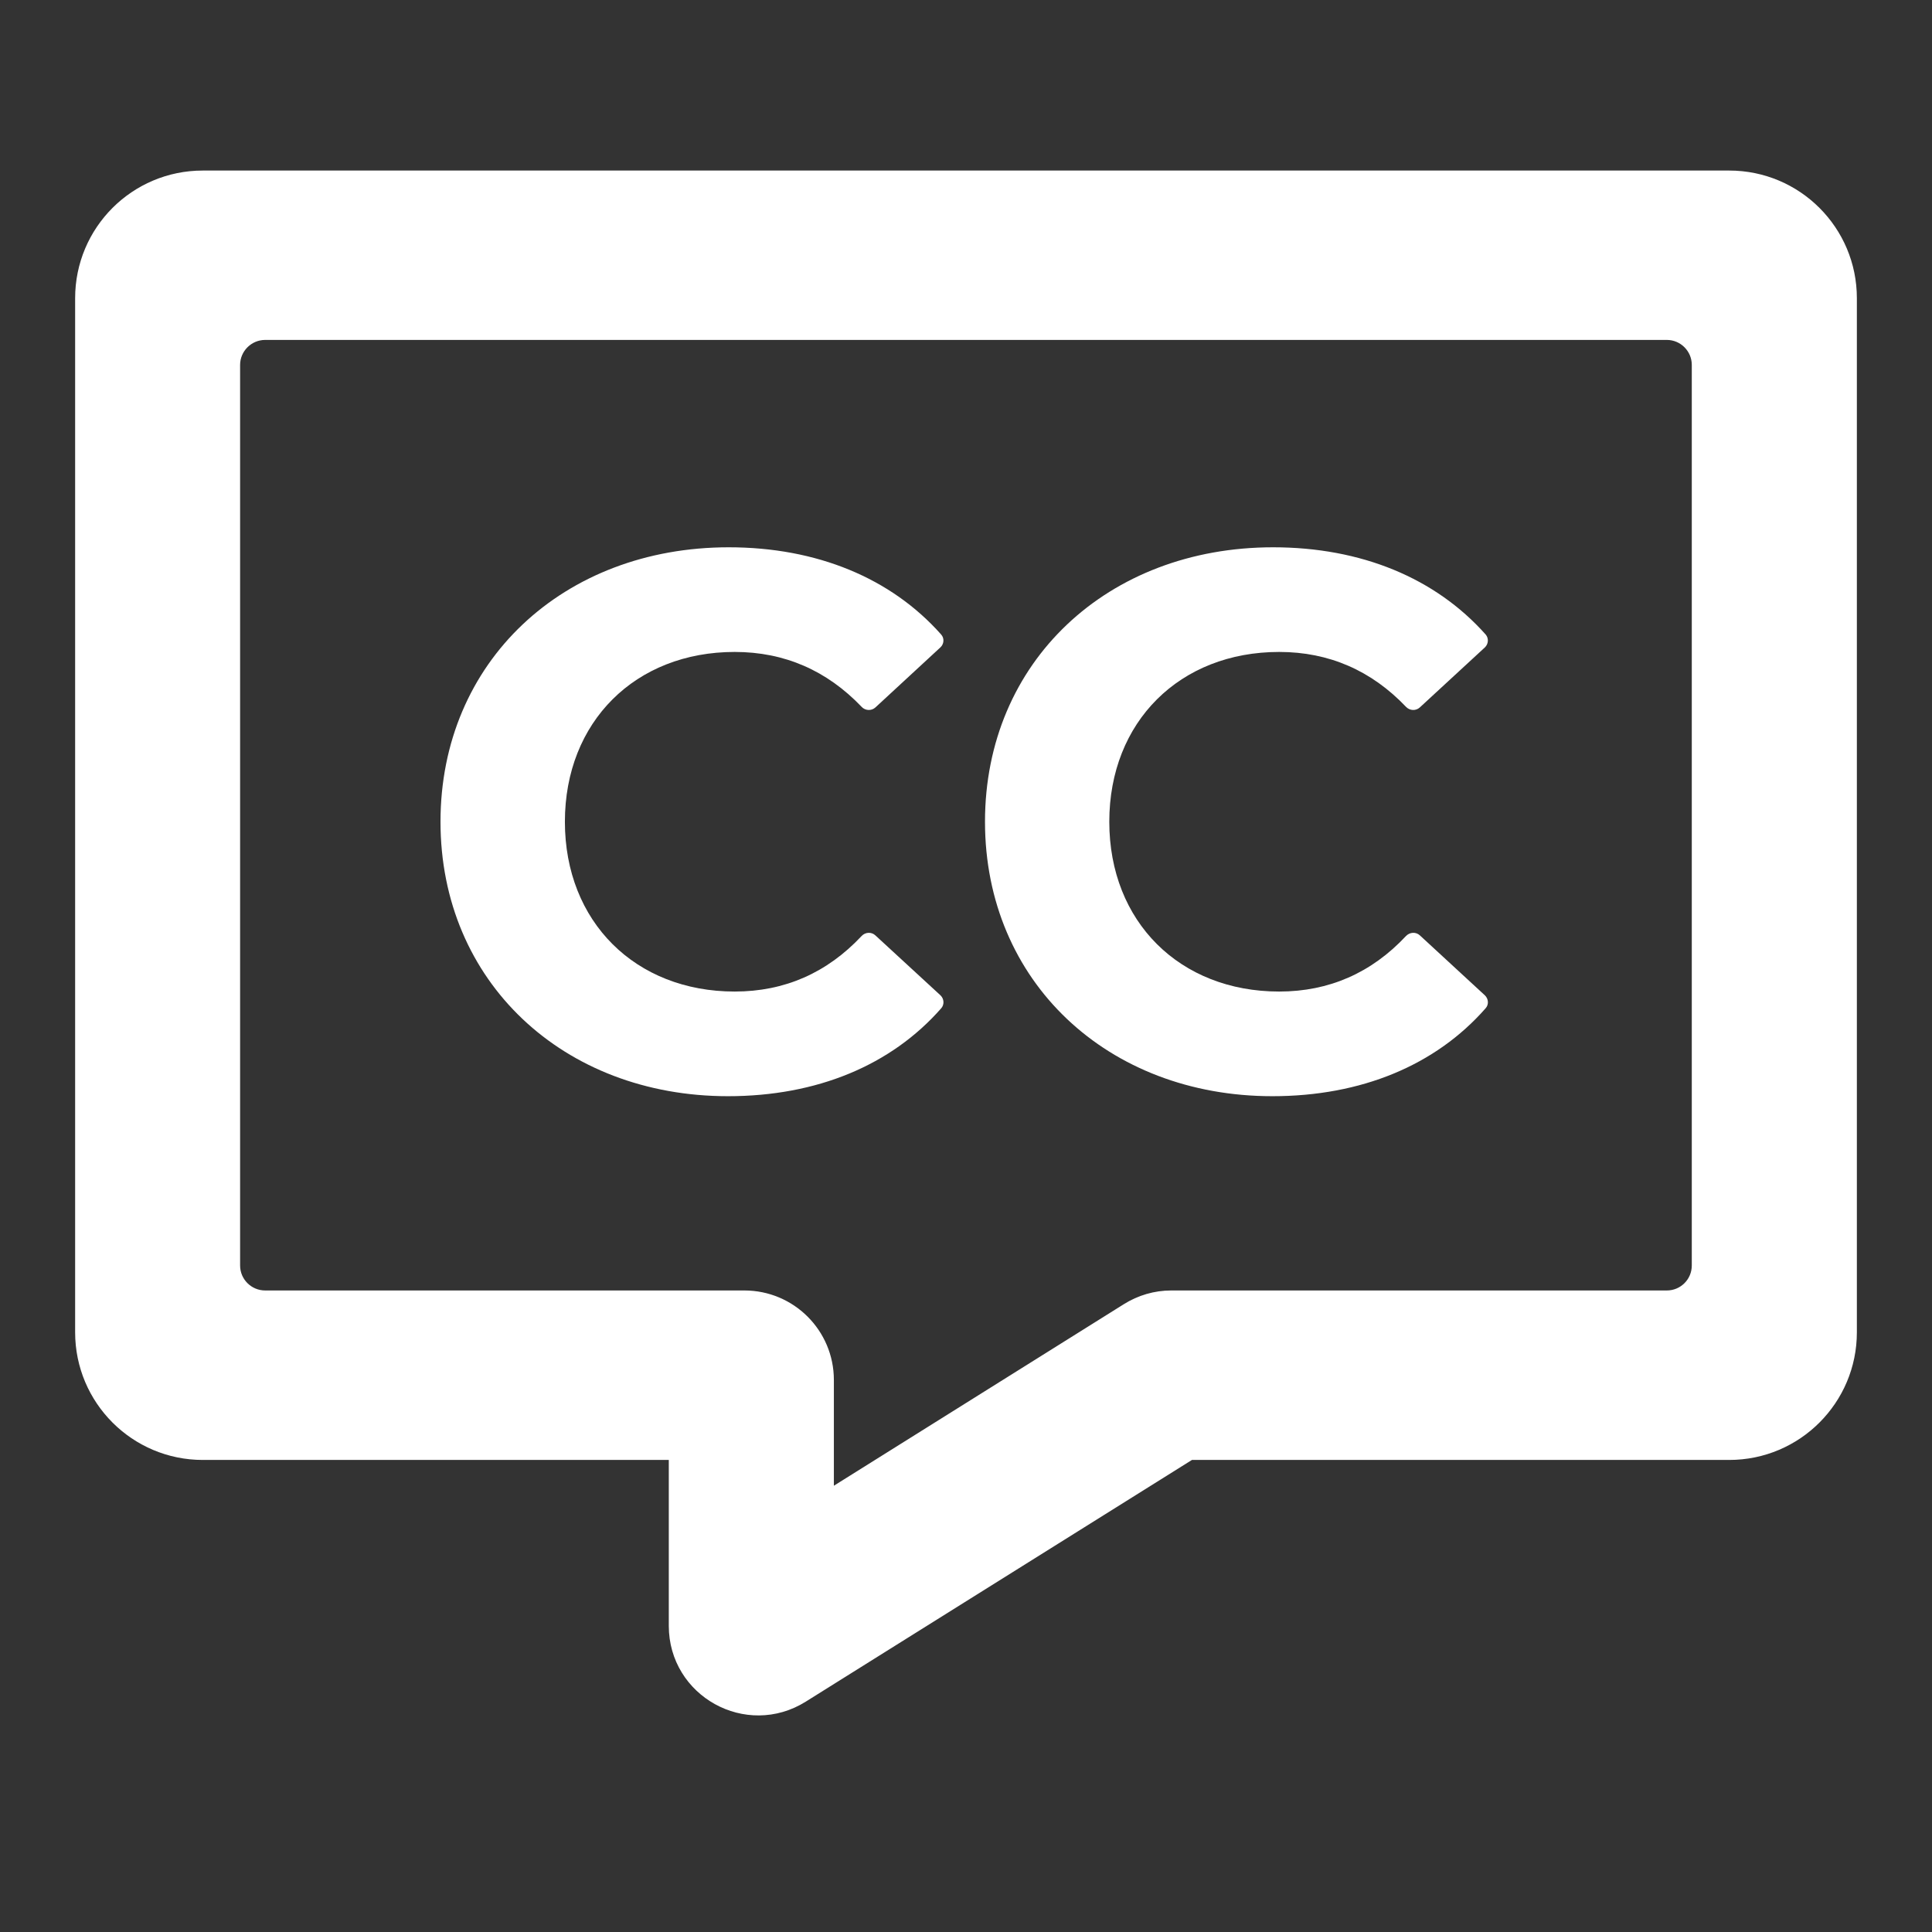 <svg width="18" height="18" viewBox="0 0 18 18" fill="none" xmlns="http://www.w3.org/2000/svg">
<rect x="0" y="0" width="18" height="18" fill="#333333" stroke="none"/>
<path d="M1.889 1.739C1.315 1.739 0.85 2.204 0.85 2.778V12.413C0.85 12.986 1.315 13.452 1.889 13.452H6.381V15.148C6.381 15.685 6.972 16.012 7.427 15.727L11.062 13.452H16.111C16.685 13.452 17.15 12.986 17.15 12.413V2.778C17.15 2.204 16.685 1.739 16.111 1.739H1.889ZM15.912 11.79C15.912 12.002 15.741 12.173 15.529 12.173H10.912C10.784 12.173 10.658 12.21 10.55 12.278L7.619 14.113V12.857C7.619 12.479 7.313 12.173 6.935 12.173H2.471C2.259 12.173 2.087 12.002 2.087 11.79V3.4C2.087 3.189 2.259 3.017 2.471 3.017H15.529C15.741 3.017 15.912 3.189 15.912 3.4V11.79Z" fill="white" stroke="white" stroke-width="0.3"/>
<path d="M6.782 10.213C7.611 10.213 8.303 9.925 8.769 9.394C8.8 9.359 8.796 9.305 8.762 9.273L8.156 8.715C8.119 8.68 8.061 8.684 8.027 8.721C7.705 9.064 7.31 9.238 6.845 9.238C5.92 9.238 5.263 8.588 5.263 7.656C5.263 6.724 5.92 6.074 6.845 6.074C7.31 6.074 7.705 6.248 8.027 6.585C8.061 6.622 8.119 6.625 8.156 6.591L8.761 6.032C8.796 6 8.8 5.946 8.768 5.911C8.302 5.386 7.611 5.099 6.789 5.099C5.249 5.099 4.104 6.165 4.104 7.656C4.104 9.146 5.249 10.213 6.782 10.213Z" fill="white"/>
<path d="M11.854 10.213C12.683 10.213 13.375 9.925 13.841 9.394C13.873 9.359 13.868 9.305 13.834 9.273L13.229 8.715C13.192 8.68 13.134 8.684 13.099 8.721C12.778 9.064 12.382 9.238 11.918 9.238C10.992 9.238 10.335 8.588 10.335 7.656C10.335 6.724 10.992 6.074 11.918 6.074C12.382 6.074 12.778 6.248 13.099 6.585C13.134 6.622 13.191 6.625 13.228 6.591L13.834 6.032C13.868 6 13.872 5.946 13.841 5.911C13.374 5.386 12.683 5.099 11.861 5.099C10.321 5.099 9.177 6.165 9.177 7.656C9.177 9.146 10.321 10.213 11.854 10.213Z" fill="white"/>
</svg>
